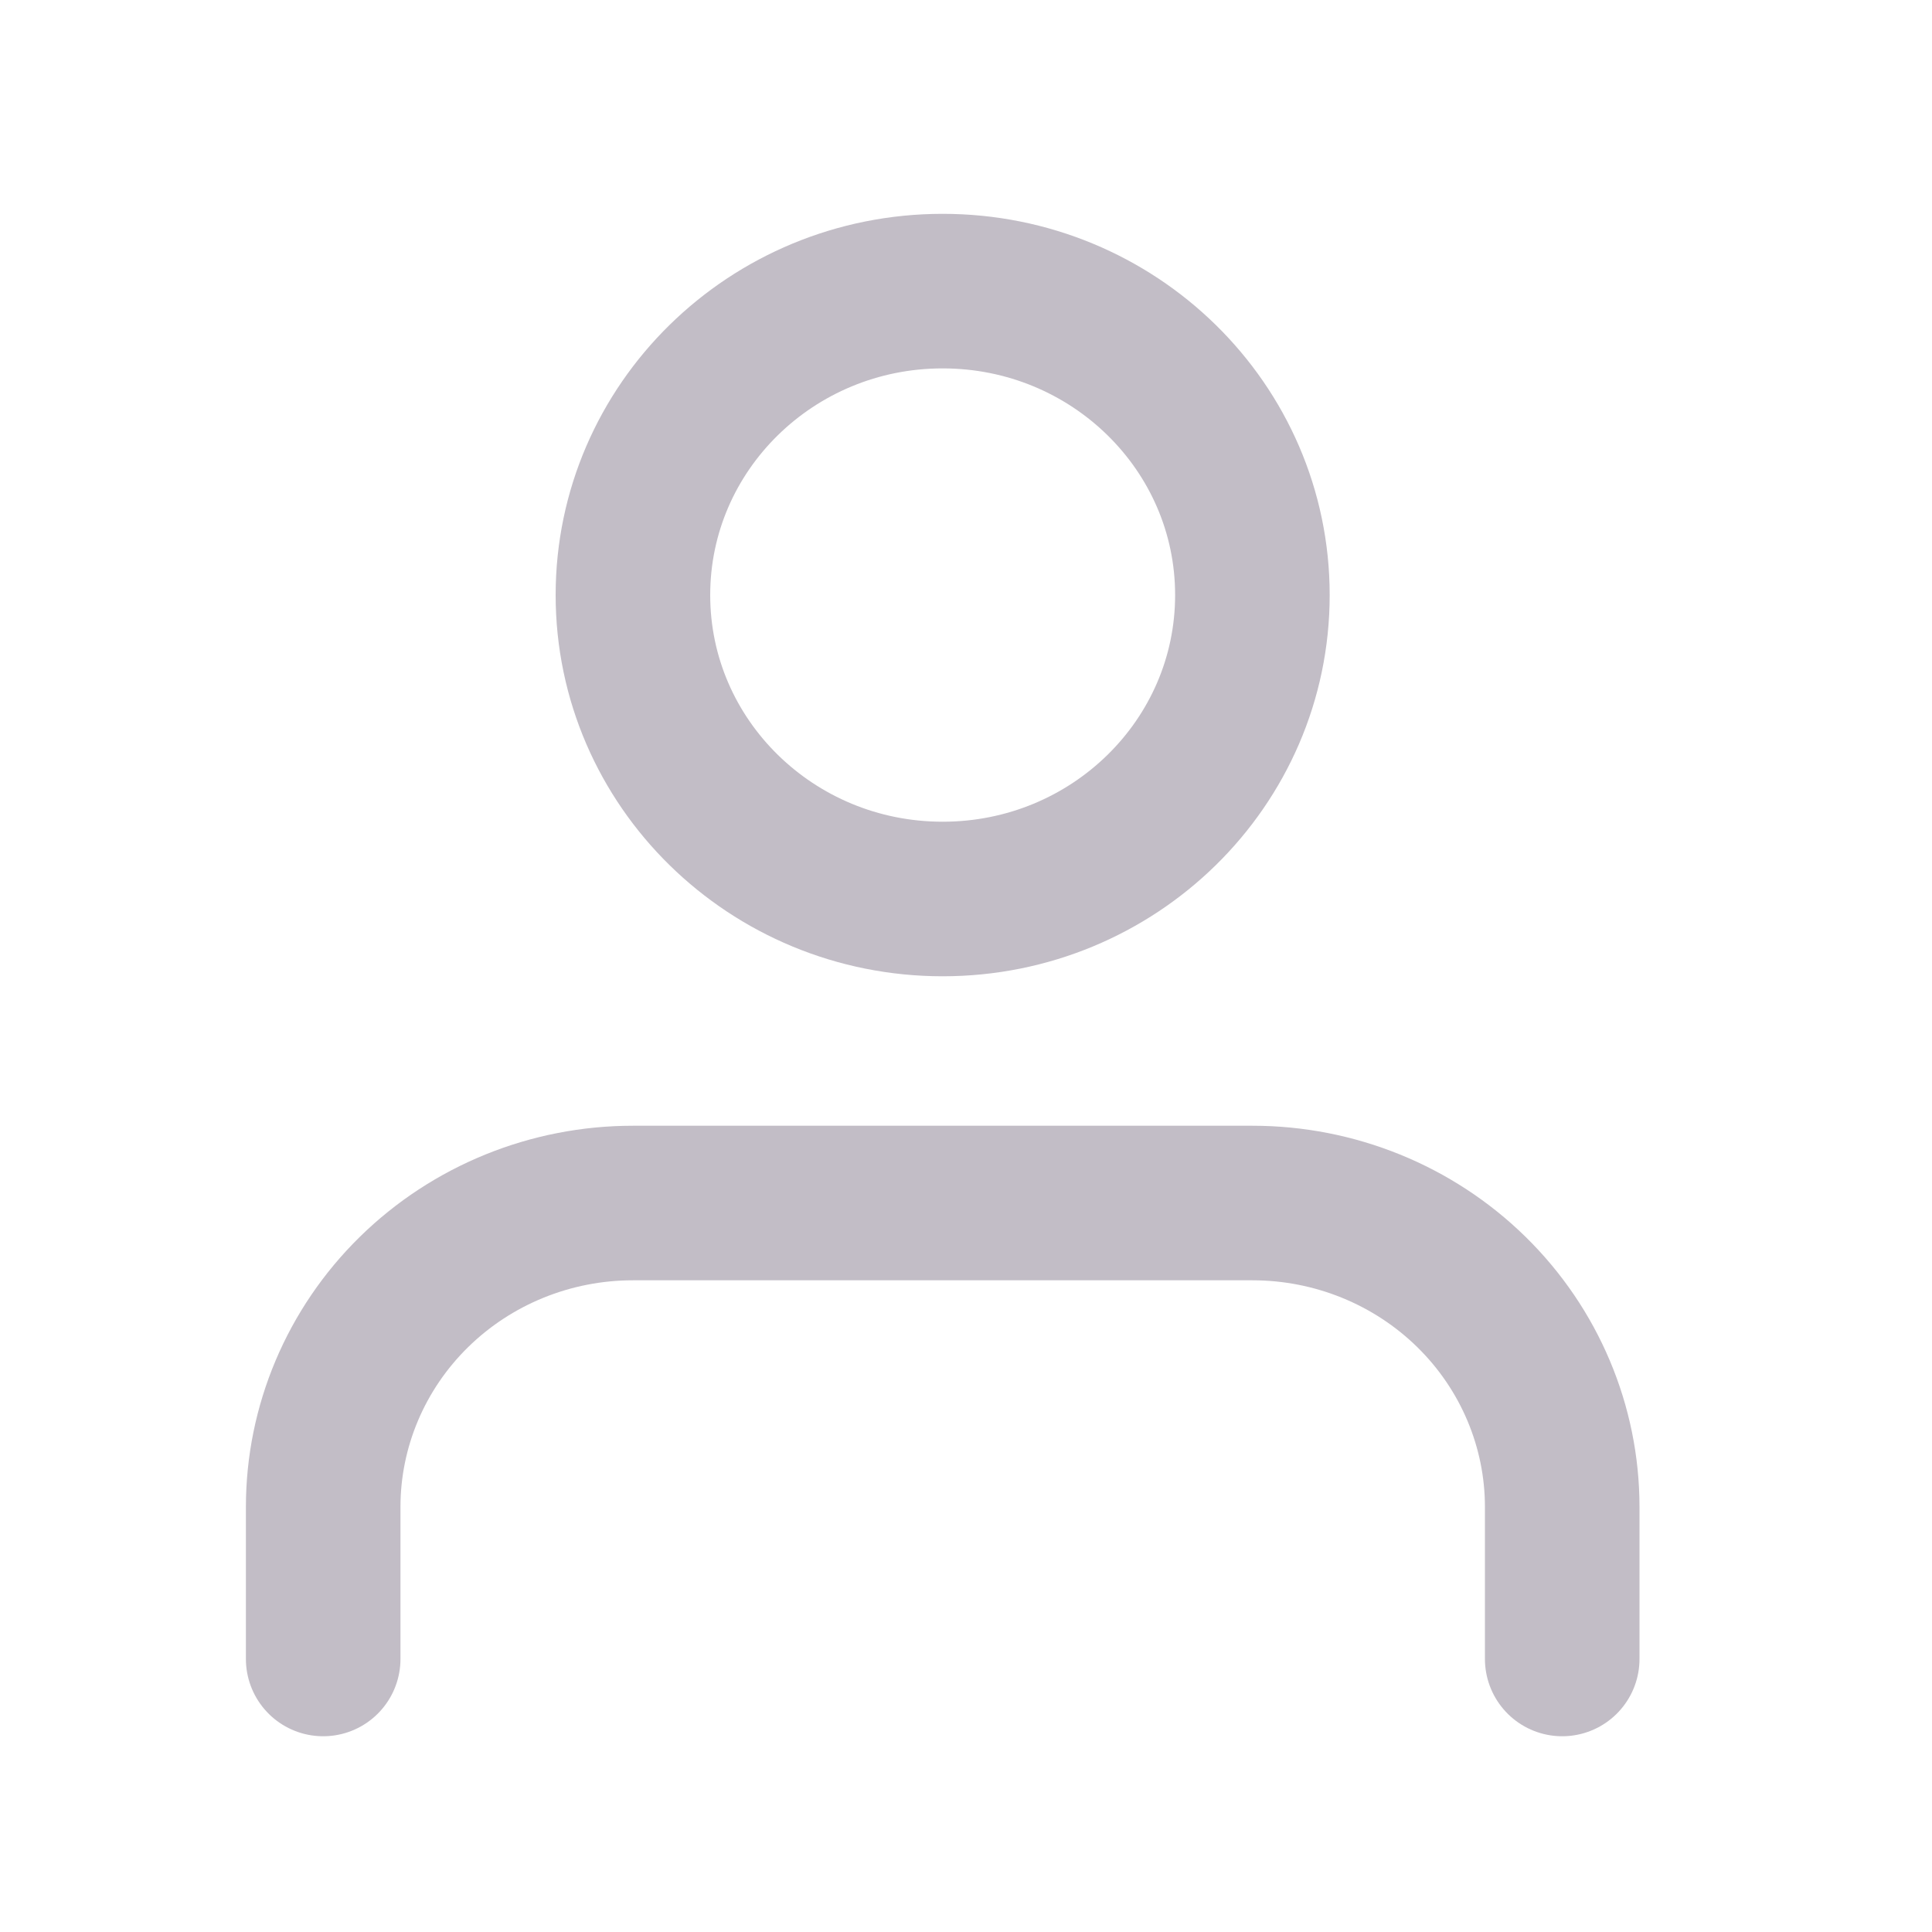 <svg width="25" height="25" viewBox="0 0 25 25" fill="none" xmlns="http://www.w3.org/2000/svg">
<path d="M20.215 21.467V19.5C20.215 18.457 19.792 17.456 19.041 16.719C18.289 15.981 17.27 15.567 16.206 15.567H8.19C7.127 15.567 6.108 15.981 5.356 16.719C4.605 17.456 4.182 18.457 4.182 19.5V21.467" stroke="#C2BDC6" stroke-width="2" stroke-linecap="round" stroke-linejoin="round"/>
<path d="M12.198 11.633C14.412 11.633 16.206 9.872 16.206 7.7C16.206 5.528 14.412 3.767 12.198 3.767C9.985 3.767 8.19 5.528 8.19 7.7C8.19 9.872 9.985 11.633 12.198 11.633Z" stroke="#C2BDC6" stroke-width="2" stroke-linecap="round" stroke-linejoin="round"/>
</svg>

